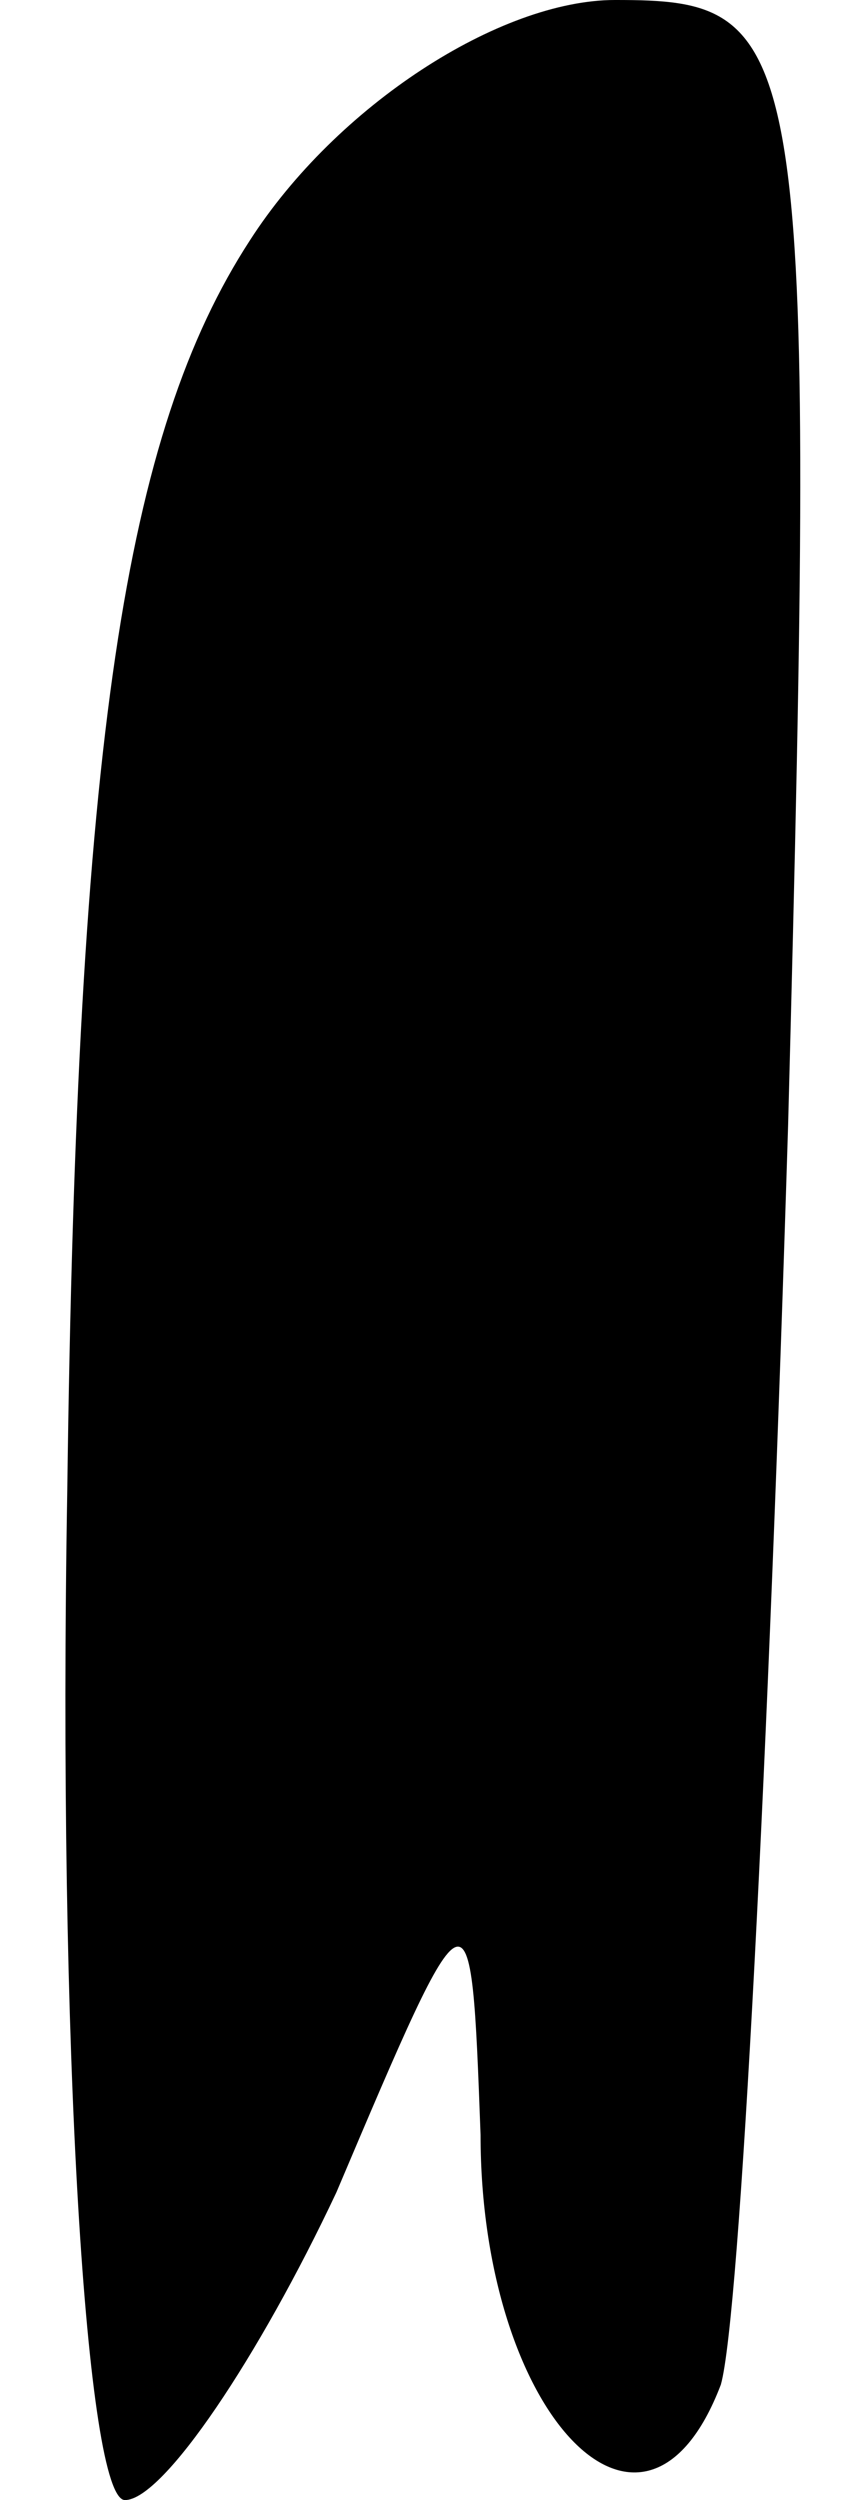 <?xml version="1.0" standalone="no"?>
<!DOCTYPE svg PUBLIC "-//W3C//DTD SVG 20010904//EN"
 "http://www.w3.org/TR/2001/REC-SVG-20010904/DTD/svg10.dtd">
<svg version="1.0" xmlns="http://www.w3.org/2000/svg"
 width="9pt" height="26pt" viewBox="0 0 9 26"
 preserveAspectRatio="xMidYMid meet">
<g transform="translate(0,26) scale(0.1,-0.1)"
fill="#000000" stroke="none">
<path fill="#000000" stroke="none" d="M26 235 c-13 -20 -18 -52 -19 -130 -1
-58 2 -105 6 -105 4 0 14 15 22 32 14 33 14 33 15 6 0 -29 17 -47 25 -26 2 7
5 66 7 131 3 114 2 117 -18 117 -12 0 -29 -11 -38 -25z"/>
</g>
</svg>
